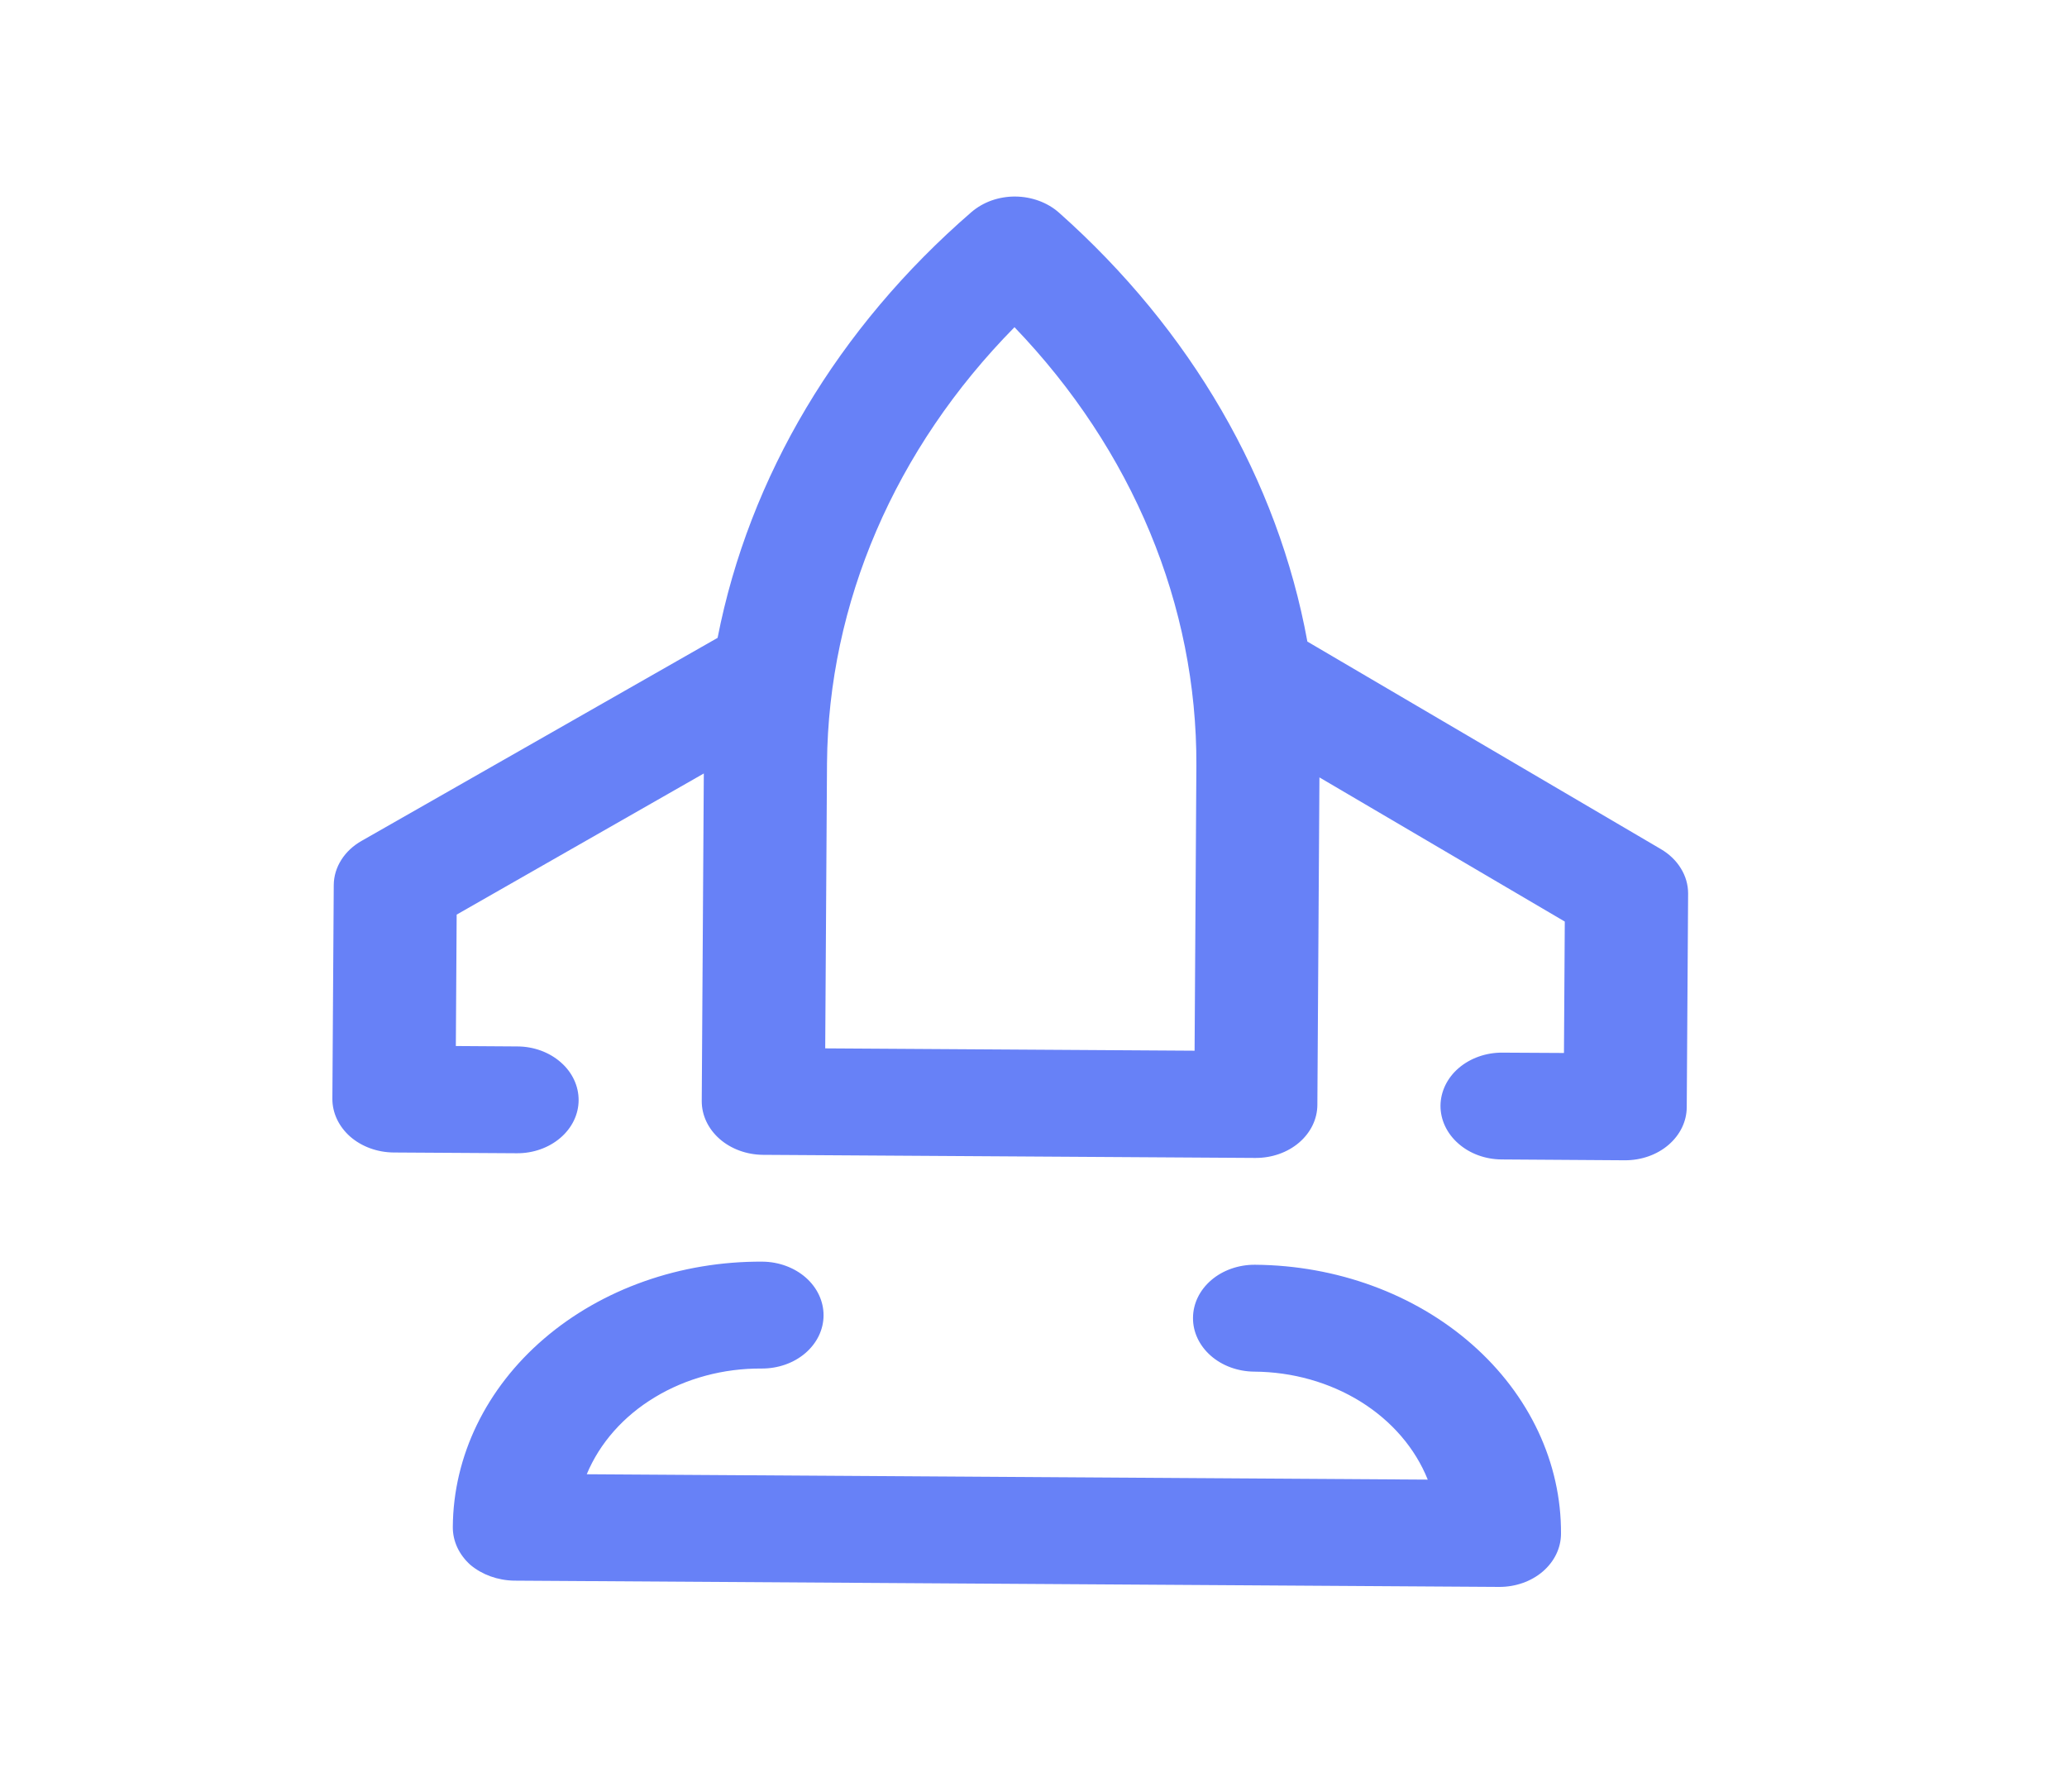 <svg width="30" height="26" viewBox="0 0 30 26" fill="none" xmlns="http://www.w3.org/2000/svg">
<path d="M24.103 12.32L18.975 9.31C18.546 6.962 17.285 4.787 15.369 3.085C15.286 3.012 15.188 2.954 15.079 2.914C14.97 2.874 14.854 2.853 14.736 2.852C14.618 2.851 14.501 2.871 14.392 2.909C14.283 2.948 14.184 3.005 14.1 3.077C12.162 4.754 10.874 6.914 10.415 9.256L5.25 12.201C5.127 12.27 5.025 12.365 4.954 12.477C4.883 12.589 4.845 12.714 4.844 12.842L4.824 15.943C4.823 16.149 4.916 16.346 5.082 16.493C5.249 16.639 5.476 16.722 5.713 16.724L7.5 16.735C7.737 16.737 7.965 16.656 8.133 16.512C8.302 16.368 8.397 16.171 8.398 15.966C8.399 15.76 8.307 15.562 8.14 15.416C7.973 15.269 7.747 15.186 7.51 15.185L6.616 15.179L6.628 13.272L10.215 11.224L10.185 15.977C10.184 16.182 10.277 16.38 10.444 16.527C10.61 16.673 10.837 16.756 11.074 16.758L18.222 16.803C18.459 16.804 18.687 16.724 18.855 16.58C19.024 16.435 19.119 16.239 19.12 16.033L19.15 11.281L22.711 13.373L22.699 15.28L21.806 15.275C21.569 15.273 21.341 15.354 21.172 15.498C21.004 15.642 20.909 15.839 20.907 16.044C20.906 16.25 20.999 16.448 21.166 16.594C21.332 16.741 21.559 16.824 21.796 16.825L23.583 16.837C23.82 16.838 24.048 16.758 24.216 16.614C24.385 16.469 24.48 16.273 24.481 16.067L24.501 12.966C24.501 12.838 24.465 12.712 24.395 12.6C24.326 12.487 24.225 12.391 24.103 12.32V12.32ZM17.338 15.247L11.977 15.213L12.003 11.073C12.023 8.751 12.987 6.511 14.724 4.748C16.439 6.533 17.374 8.785 17.364 11.107L17.338 15.247Z" fill="#6781F7"/>
<path d="M18.213 18.353C17.976 18.352 17.748 18.432 17.58 18.576C17.411 18.721 17.316 18.917 17.315 19.123C17.313 19.329 17.406 19.526 17.573 19.673C17.739 19.819 17.966 19.902 18.203 19.904C18.758 19.907 19.298 20.06 19.749 20.34C20.2 20.621 20.54 21.016 20.722 21.471L8.516 21.393C8.704 20.941 9.049 20.55 9.504 20.276C9.958 20.001 10.5 19.855 11.055 19.859C11.292 19.86 11.52 19.78 11.688 19.636C11.857 19.491 11.952 19.295 11.953 19.089C11.954 18.884 11.862 18.686 11.695 18.539C11.528 18.393 11.302 18.31 11.065 18.308C9.88 18.301 8.741 18.702 7.898 19.424C7.056 20.145 6.579 21.128 6.572 22.157C6.571 22.259 6.593 22.36 6.637 22.455C6.681 22.549 6.746 22.636 6.828 22.709C6.998 22.851 7.224 22.933 7.461 22.937L21.758 23.028C21.995 23.029 22.223 22.949 22.391 22.805C22.56 22.66 22.655 22.464 22.656 22.258C22.663 21.23 22.198 20.241 21.365 19.509C20.532 18.776 19.398 18.361 18.213 18.353V18.353Z" fill="#6781F7"/>
</svg>
